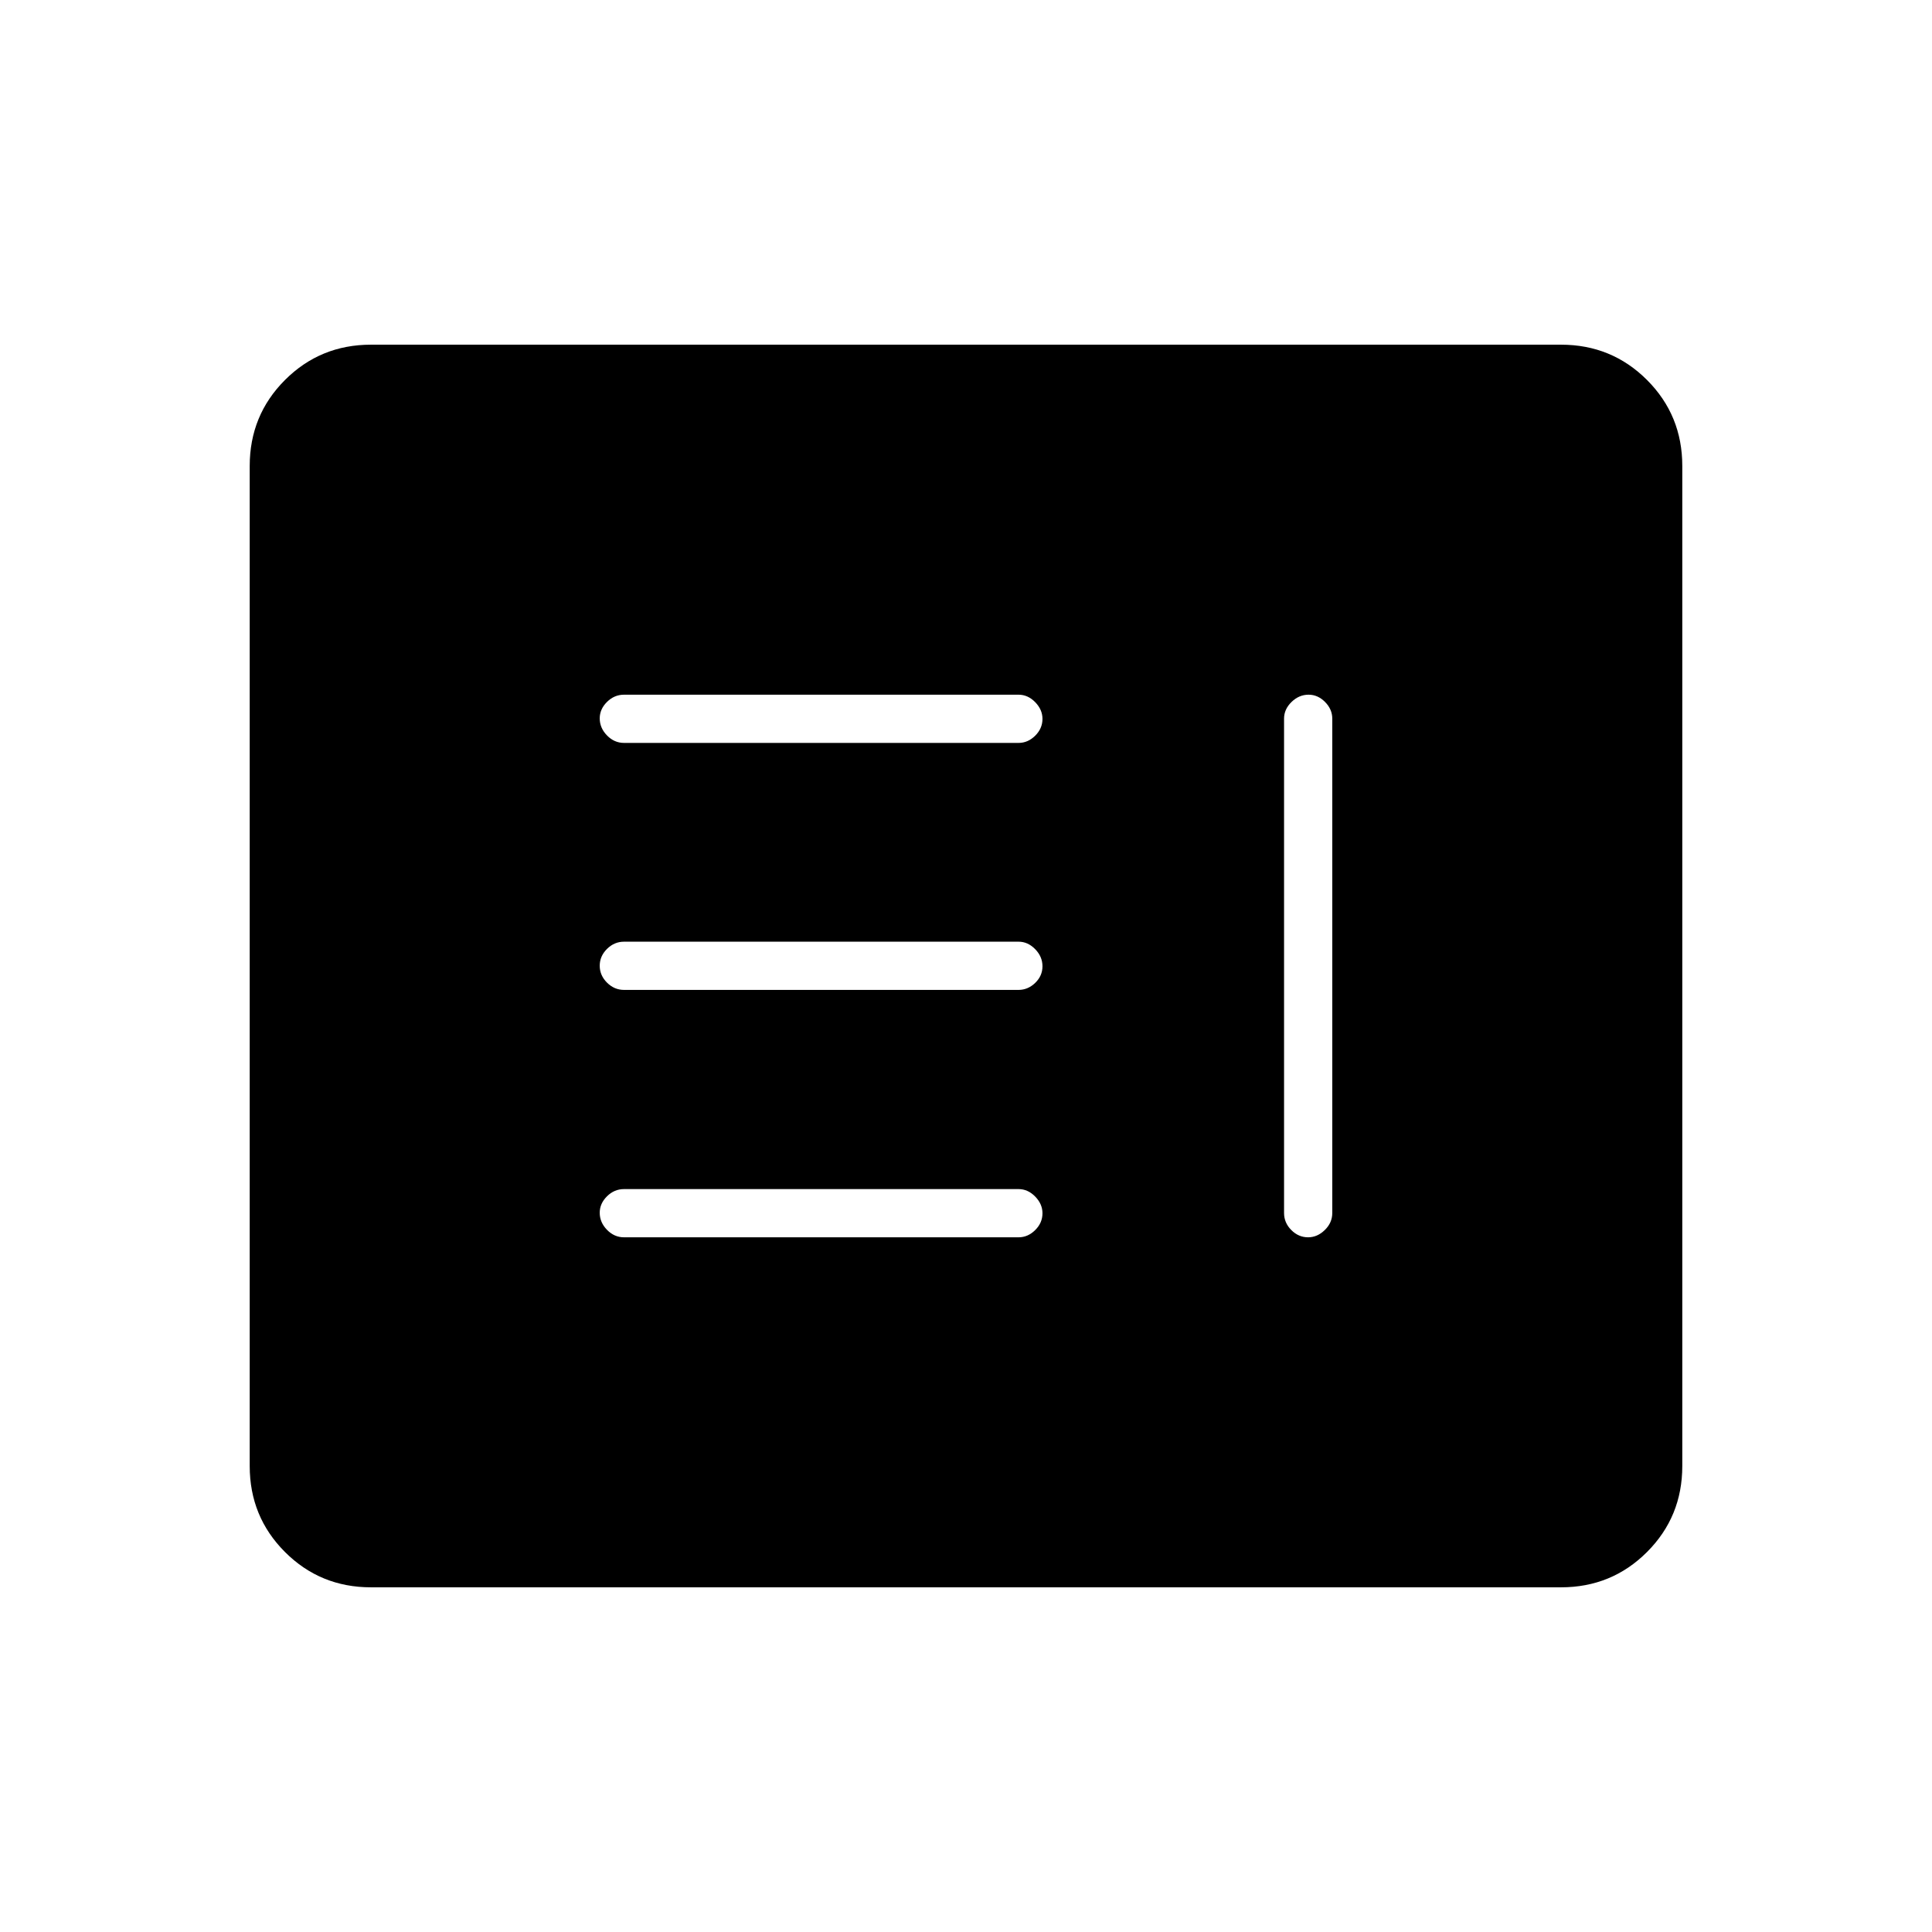 <svg xmlns="http://www.w3.org/2000/svg" height="20" viewBox="0 -960 960 960" width="20"><path d="M310.08-345.19h196.04q4.64 0 8.26-3.59 3.62-3.58 3.62-8.36 0-4.59-3.62-8.3-3.62-3.71-8.26-3.71H310.08q-4.84 0-8.46 3.58-3.62 3.59-3.62 8.17 0 4.78 3.62 8.5 3.62 3.71 8.46 3.71Zm340.16-269.62q-4.78 0-8.49 3.62t-3.71 8.27v245.65q0 4.84 3.58 8.46 3.59 3.62 8.37 3.62 4.59 0 8.3-3.62 3.71-3.62 3.71-8.46v-245.65q0-4.65-3.59-8.27-3.58-3.62-8.17-3.62ZM310.08-468.12h196.04q4.64 0 8.26-3.48 3.62-3.49 3.62-8.27 0-4.78-3.62-8.49-3.62-3.72-8.26-3.72H310.08q-4.84 0-8.46 3.59-3.62 3.58-3.62 8.36 0 4.78 3.62 8.4 3.62 3.61 8.46 3.61Zm0-122.73h196.04q4.64 0 8.26-3.58 3.62-3.59 3.62-8.37 0-4.58-3.62-8.3-3.62-3.71-8.26-3.71H310.08q-4.84 0-8.46 3.59-3.62 3.58-3.62 8.17 0 4.78 3.62 8.49t8.46 3.71ZM184.35-171.27q-25.2 0-42.74-17.54-17.53-17.53-17.53-42.73v-496.92q0-25.2 17.53-42.73 17.54-17.54 42.74-17.54h591.3q25.2 0 42.74 17.54 17.53 17.53 17.53 42.73v496.92q0 25.2-17.53 42.73-17.54 17.54-42.74 17.54h-591.3Z"/></svg>